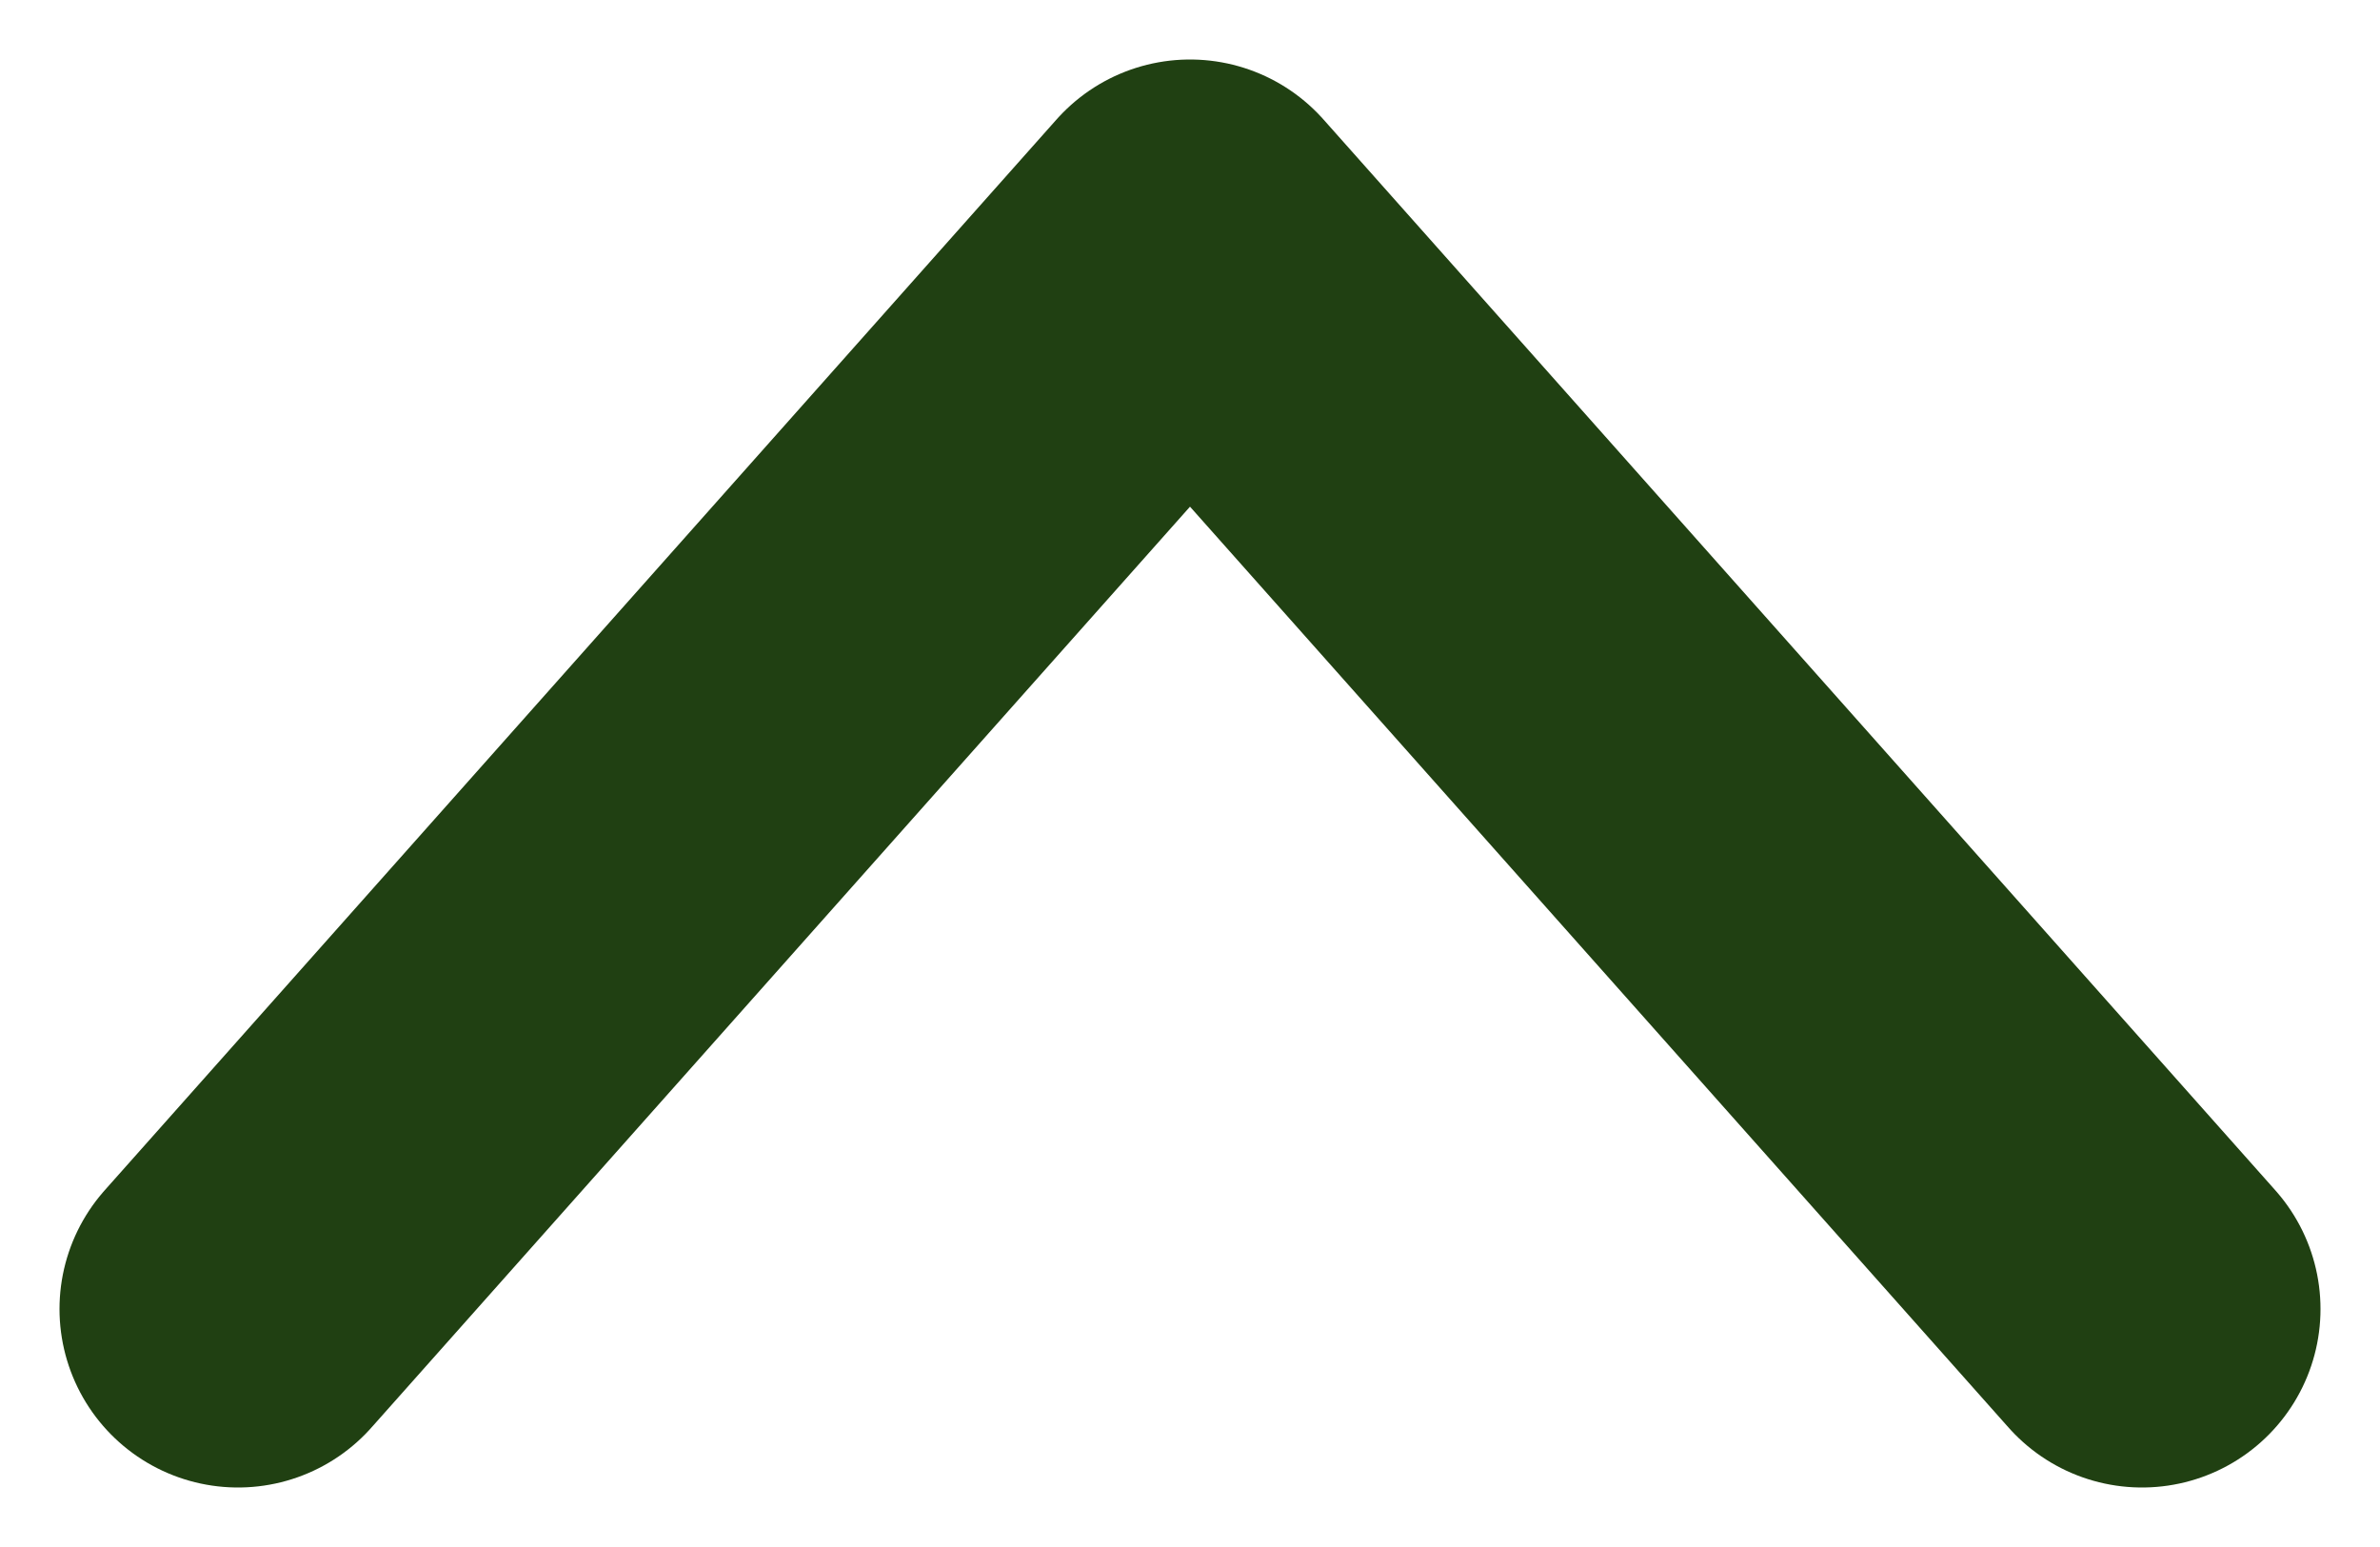 <svg width="20" height="13" viewBox="0 0 20 13" fill="none" xmlns="http://www.w3.org/2000/svg">
<path d="M2 11L10 2L18 11" stroke="#204012" stroke-width="3" stroke-linecap="round" stroke-linejoin="round"/>
</svg>
